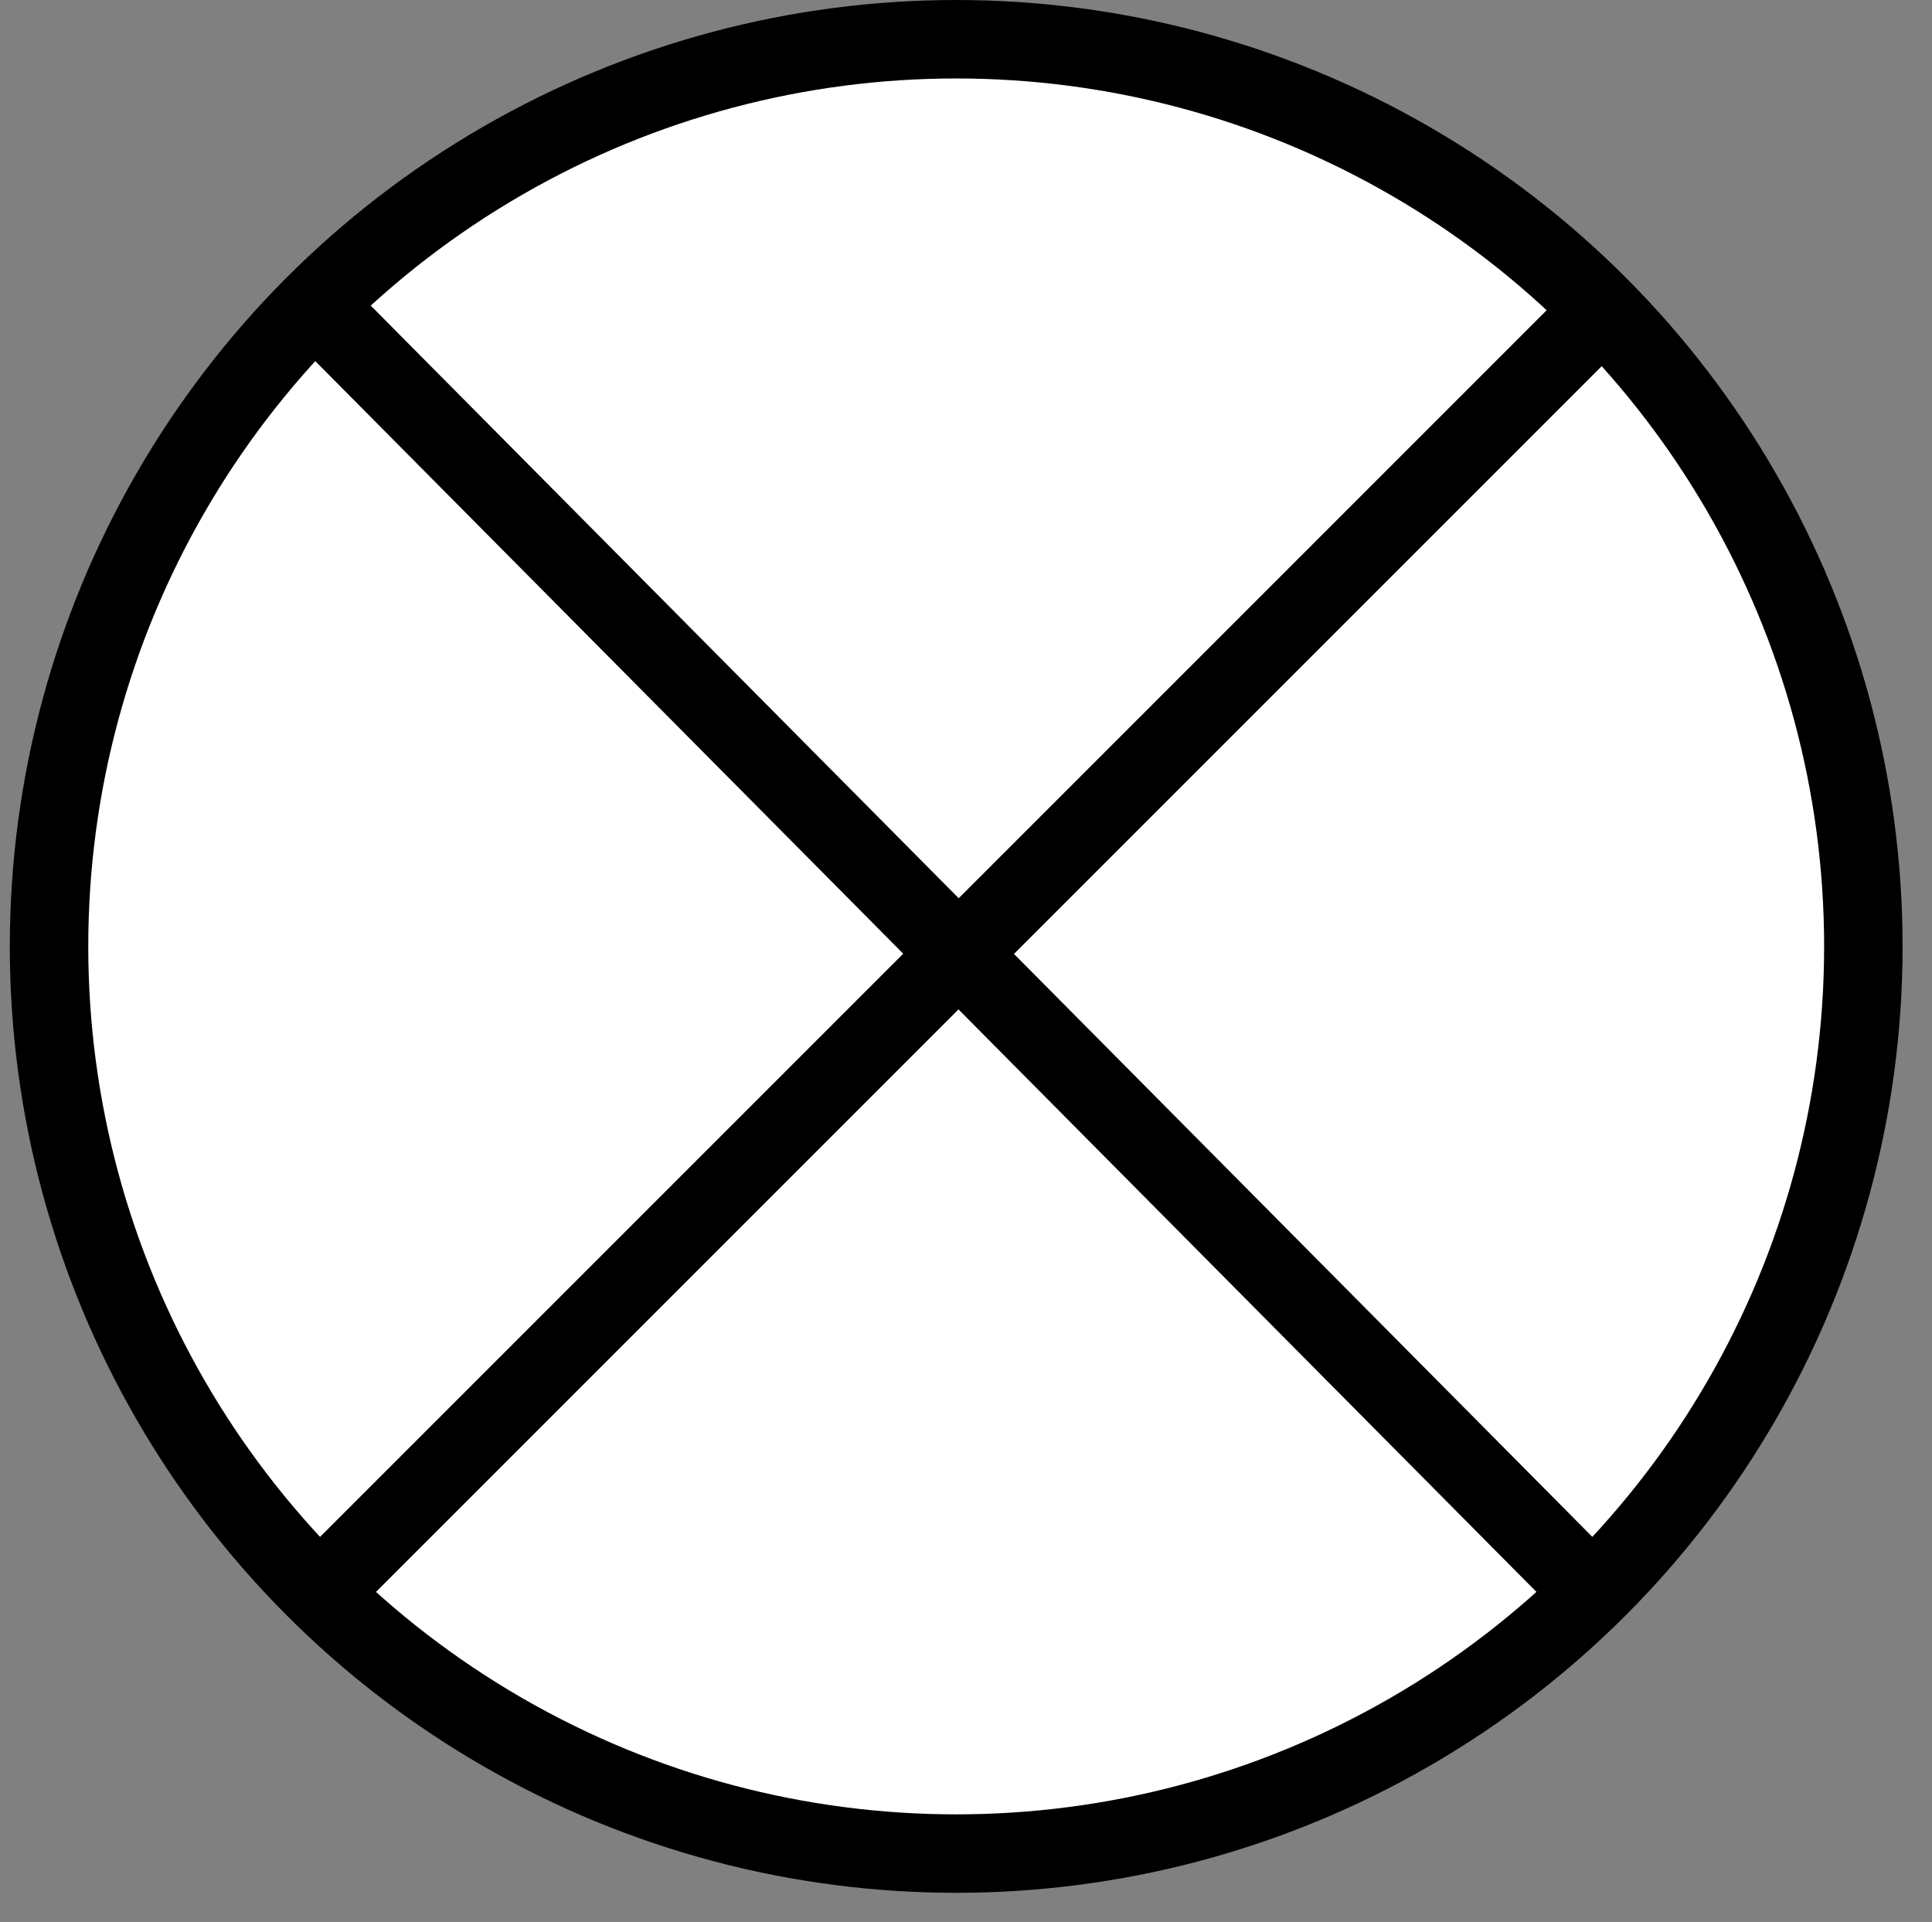 <?xml version="1.0" encoding="UTF-8"?>

<!DOCTYPE svg PUBLIC '-//W3C//DTD SVG 1.0//EN' 'http://www.w3.org/TR/2001/REC-SVG-20010904/DTD/svg10.dtd'>
<svg stroke-dasharray="none" shape-rendering="auto" xmlns="http://www.w3.org/2000/svg" font-family="&apos;Dialog&apos;" width="197" text-rendering="auto" fill-opacity="1" contentScriptType="text/ecmascript" color-rendering="auto" color-interpolation="auto" preserveAspectRatio="xMidYMid meet" font-size="12" fill="black" xmlns:xlink="http://www.w3.org/1999/xlink" stroke="black" image-rendering="auto" stroke-miterlimit="10" zoomAndPan="magnify" version="1.0" stroke-linecap="square" stroke-linejoin="miter" contentStyleType="text/css" font-style="normal" height="196" stroke-width="1" stroke-dashoffset="0" font-weight="normal" stroke-opacity="1">
  <rect width="100%" height="100%" fill="#808080" stroke="none"/>
  <!--Generated by the Batik Graphics2D SVG Generator-->
  <defs id="genericDefs" />
  <g>
    <g fill="white" stroke="white">
      <circle r="92.5" cx="97.5" cy="96.5" stroke="none" />
    </g>
    <g stroke-width="8" stroke-linecap="round" stroke-linejoin="round">
      <circle fill="none" r="92.5" cx="97.5" cy="96.5" />
      <line y2="160" fill="none" x1="33" x2="160" y1="32" />
      <line y2="34" fill="none" x1="34" x2="161" y1="161" />
    </g>
  </g>
</svg>

